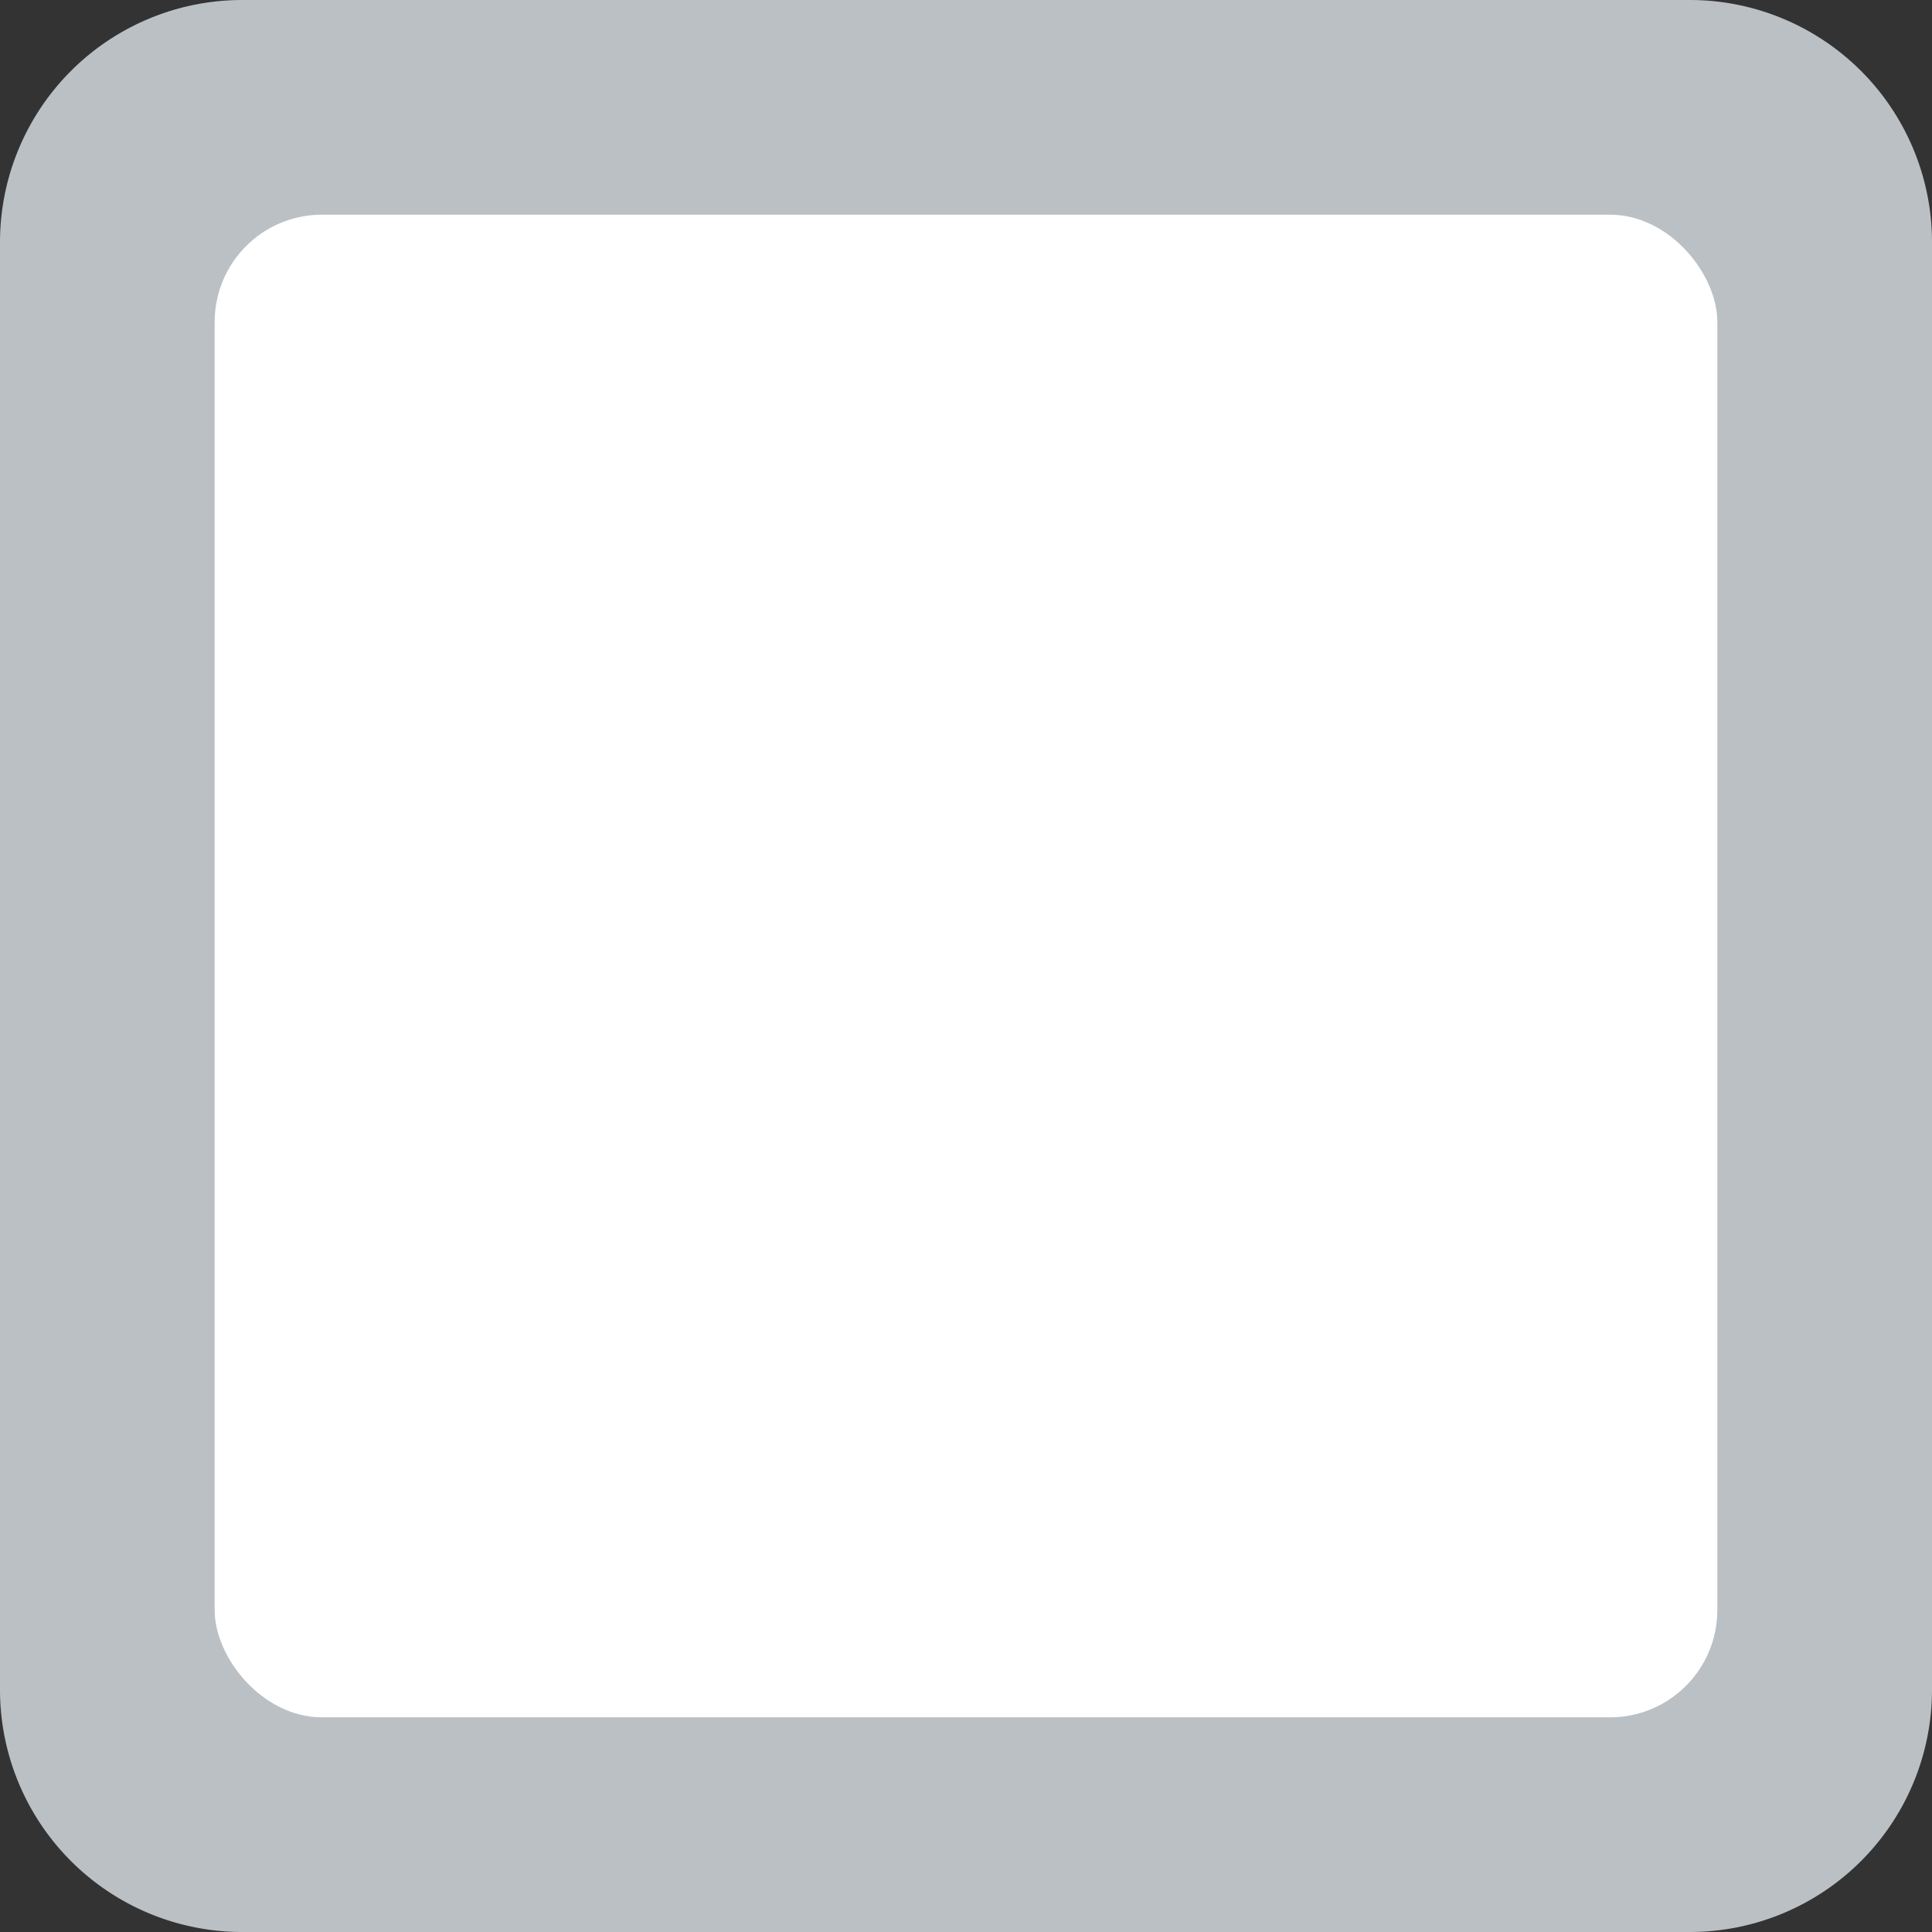 <svg xmlns="http://www.w3.org/2000/svg" viewBox="0 0 18 18"><rect x="0" y="0" width="18" height="18" fill="#333333" stroke="none"/><defs><style>.a{fill:#bbc0c5}.b{fill:#fff}</style></defs><g transform="translate(-750 -775)"><path class="a" d="M765.75 775h-13.5a2.257 2.257 0 0 0-2.25 2.25v13.5a2.257 2.257 0 0 0 2.25 2.25h13.5a2.257 2.257 0 0 0 2.25-2.25v-13.5a2.257 2.257 0 0 0-2.25-2.25z"/><rect class="b" width="14" height="14" rx="1" transform="translate(752 777)"/></g></svg>
